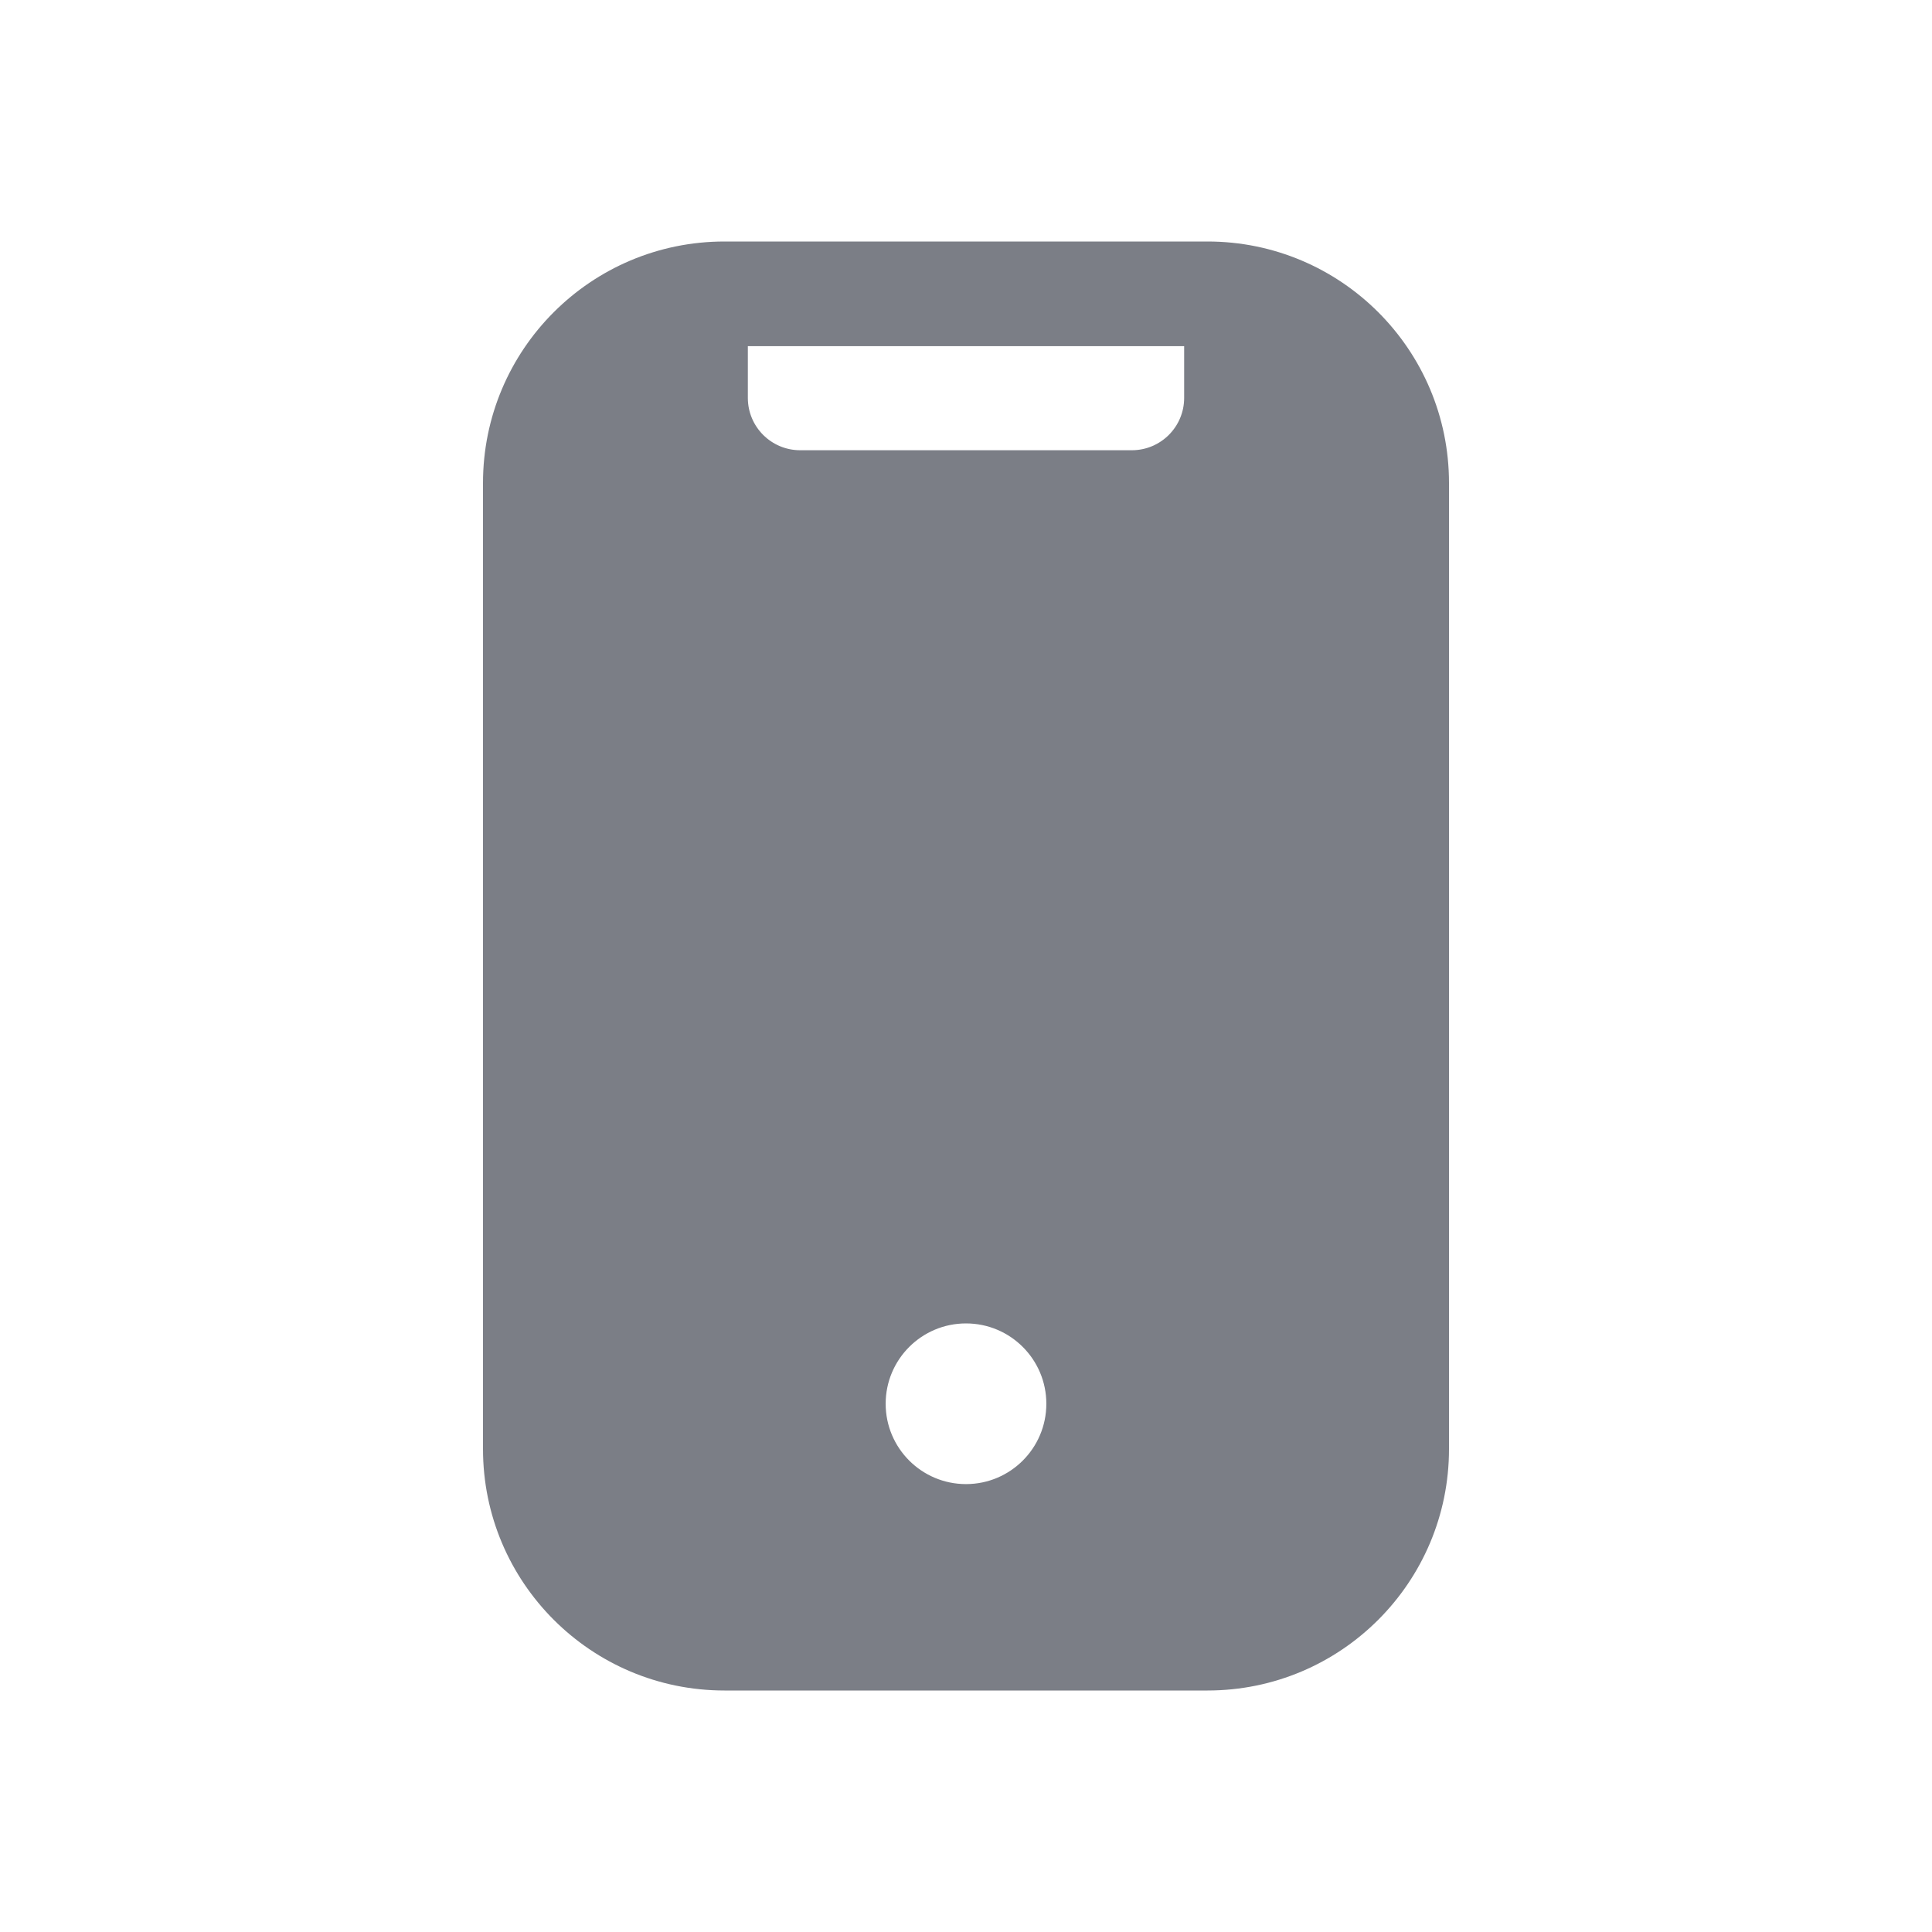 <svg width="24" height="24" viewBox="0 0 24 24" fill="none" xmlns="http://www.w3.org/2000/svg">
<path fill-rule="evenodd" clip-rule="evenodd" d="M9 3C7.343 3 6 4.343 6 6V18C6 19.657 7.343 21 9 21H15C16.657 21 18 19.657 18 18V6C18 4.343 16.657 3 15 3H9ZM9.29 4.3H14.71V4.943C14.71 5.302 14.419 5.593 14.06 5.593H9.94C9.581 5.593 9.29 5.302 9.29 4.943V4.3ZM12.998 17.438C12.998 17.989 12.551 18.436 12 18.436C11.449 18.436 11.002 17.989 11.002 17.438C11.002 16.887 11.449 16.44 12 16.44C12.551 16.44 12.998 16.887 12.998 17.438Z" fill="#7B7E86"/>
</svg>
